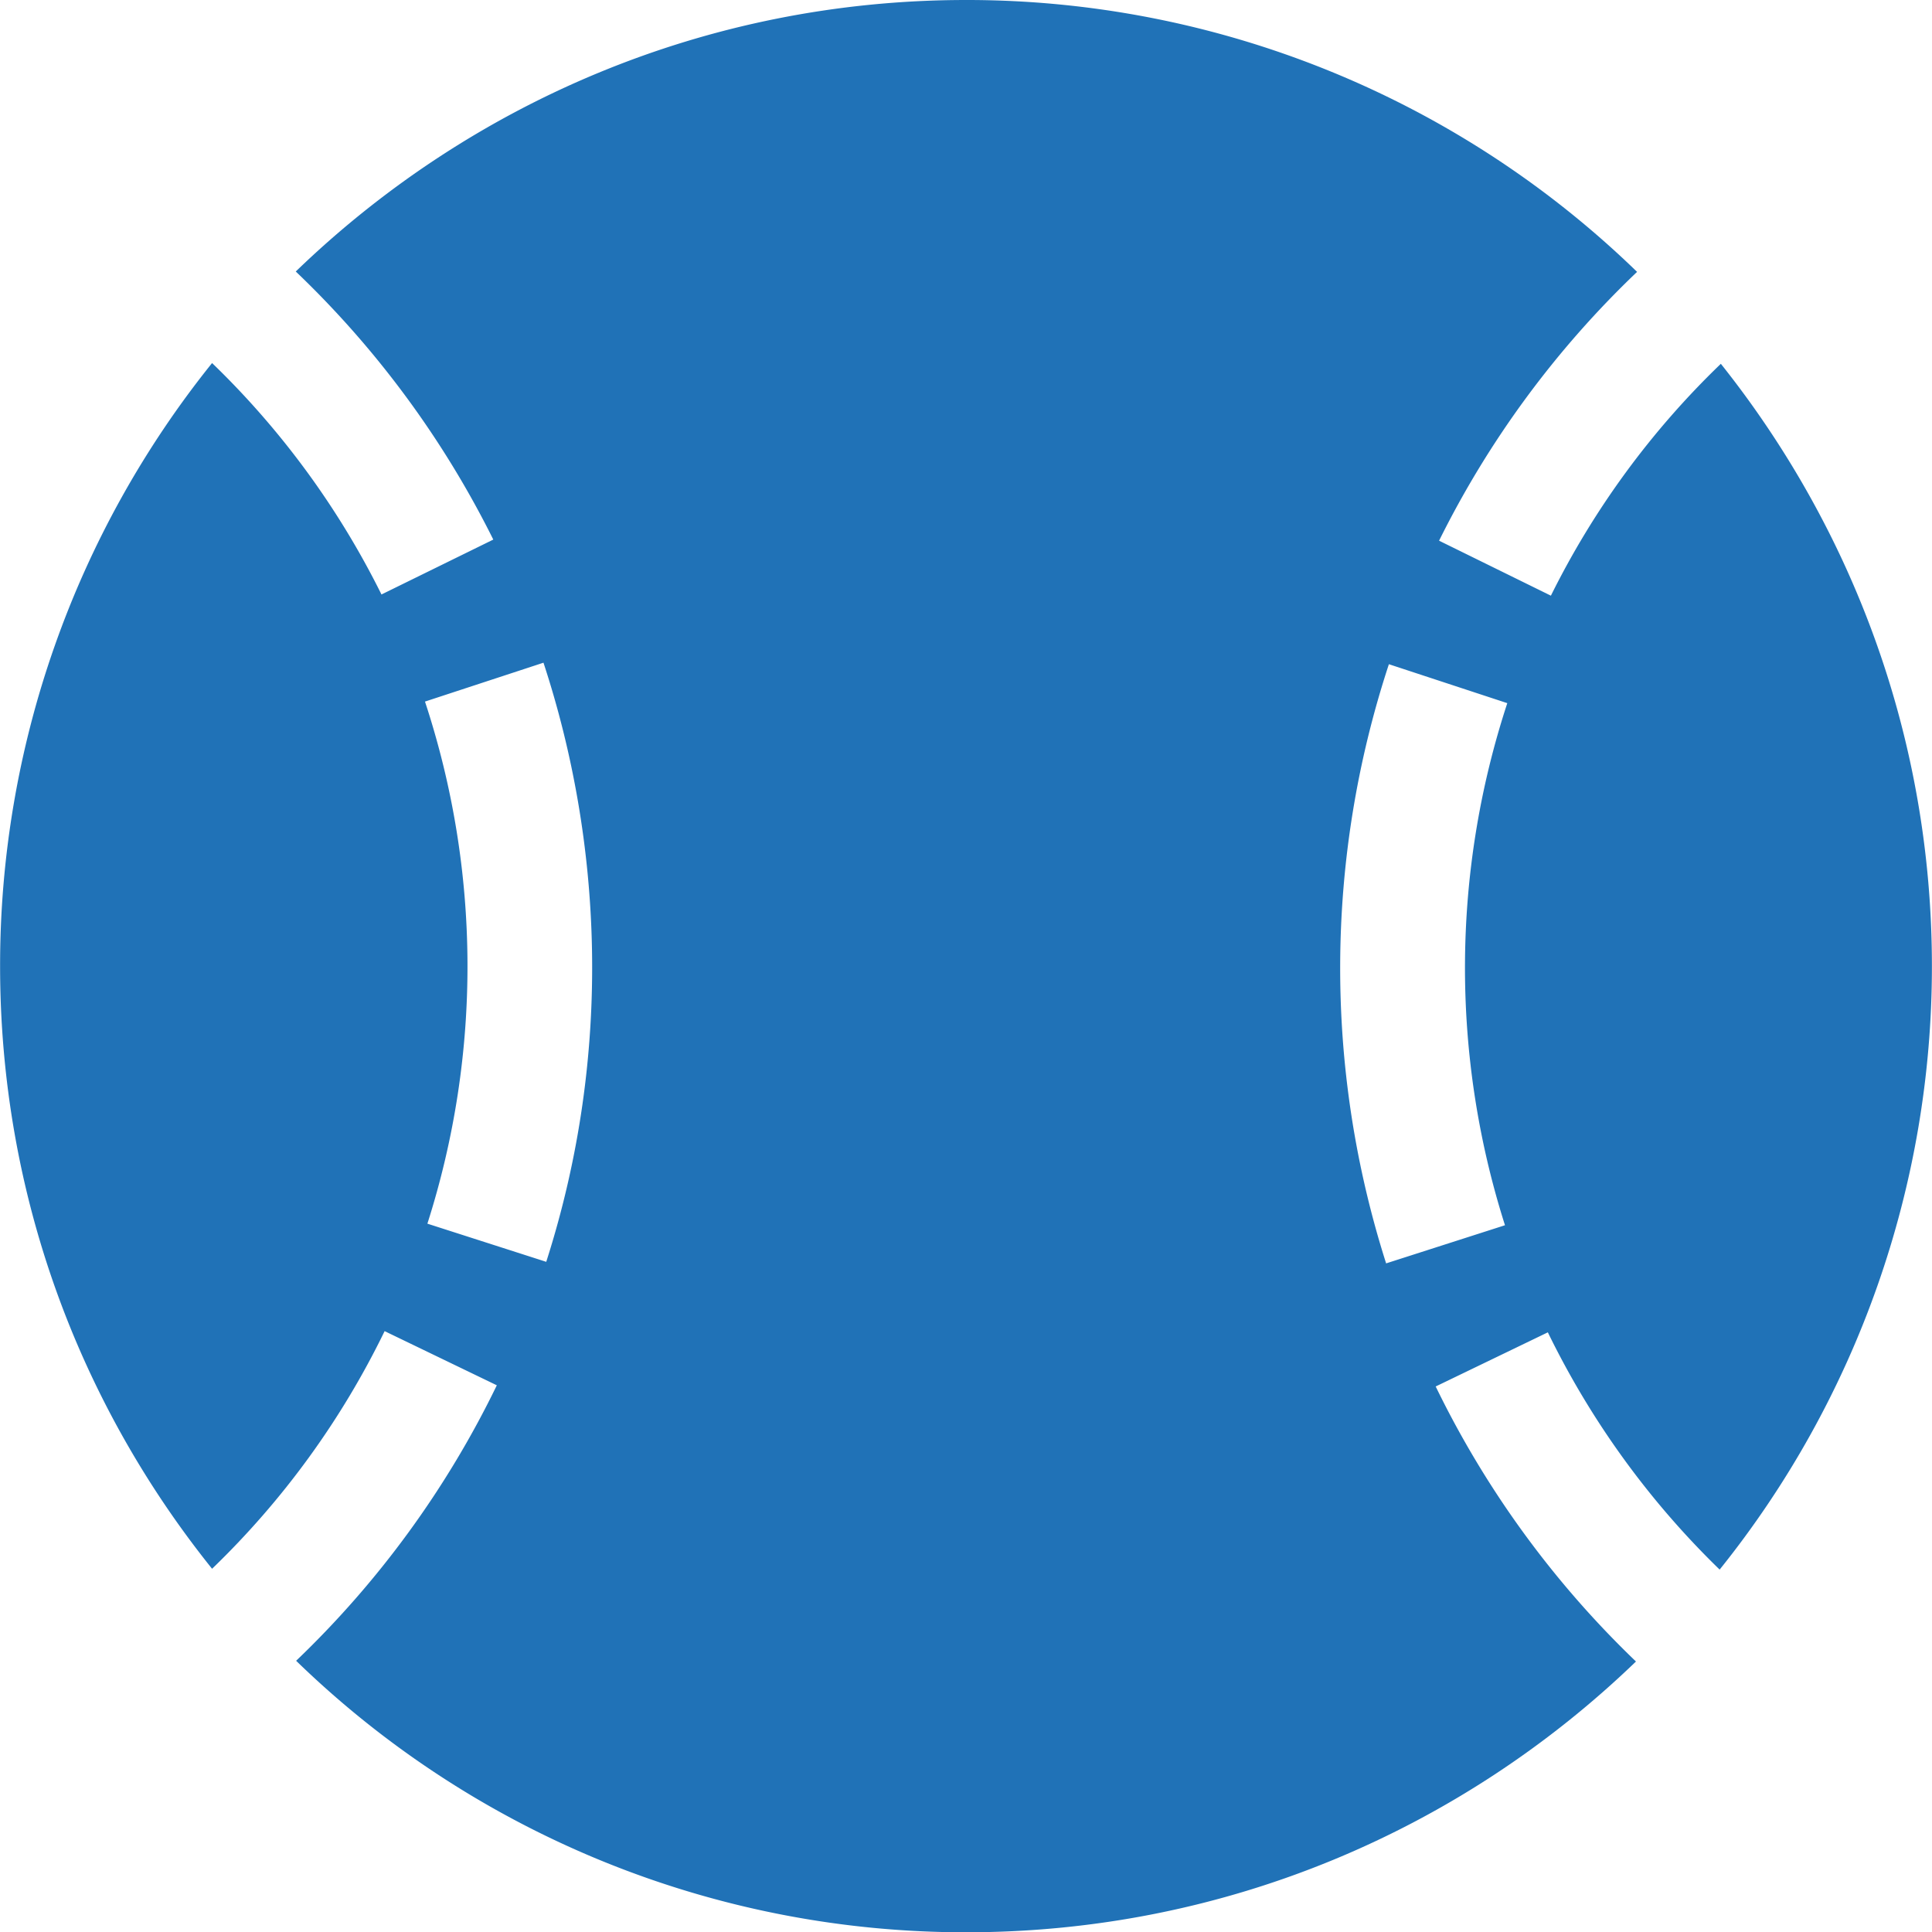 <svg xmlns="http://www.w3.org/2000/svg" width="20.871" height="20.875" viewBox="56.065 224.063 20.871 20.875"><path d="m71.574 239.041 1.212-.585a9.165 9.165 0 0 0 1.856 2.563 10.402 10.402 0 0 0 2.293-6.519c0-2.462-.858-4.722-2.28-6.507a9.048 9.048 0 0 0-1.836 2.505l-1.208-.594A10.379 10.379 0 0 1 73.75 227a10.394 10.394 0 0 0-7.247-2.937c-2.815 0-5.366 1.12-7.243 2.933a10.408 10.408 0 0 1 2.134 2.896l-1.208.593a9.076 9.076 0 0 0-1.83-2.5 10.387 10.387 0 0 0-2.29 6.515c0 2.466.858 4.726 2.29 6.51a9.07 9.07 0 0 0 1.864-2.567l1.212.585a10.384 10.384 0 0 1-2.168 2.976 10.37 10.37 0 0 0 7.24 2.933c2.81 0 5.357-1.115 7.234-2.925a10.431 10.431 0 0 1-2.163-2.97Zm-9.609-1.347-1.283-.412a9.137 9.137 0 0 0-.026-5.64l1.28-.42c.631 1.919.757 4.204.03 6.472Zm9.103-6.456 1.28.421a9.167 9.167 0 0 0-.025 5.64l-1.284.412a10.5 10.5 0 0 1 .03-6.473Z" fill="#2072b7" fill-rule="evenodd" data-name="Icon awesome-baseball-ball"/></svg>
